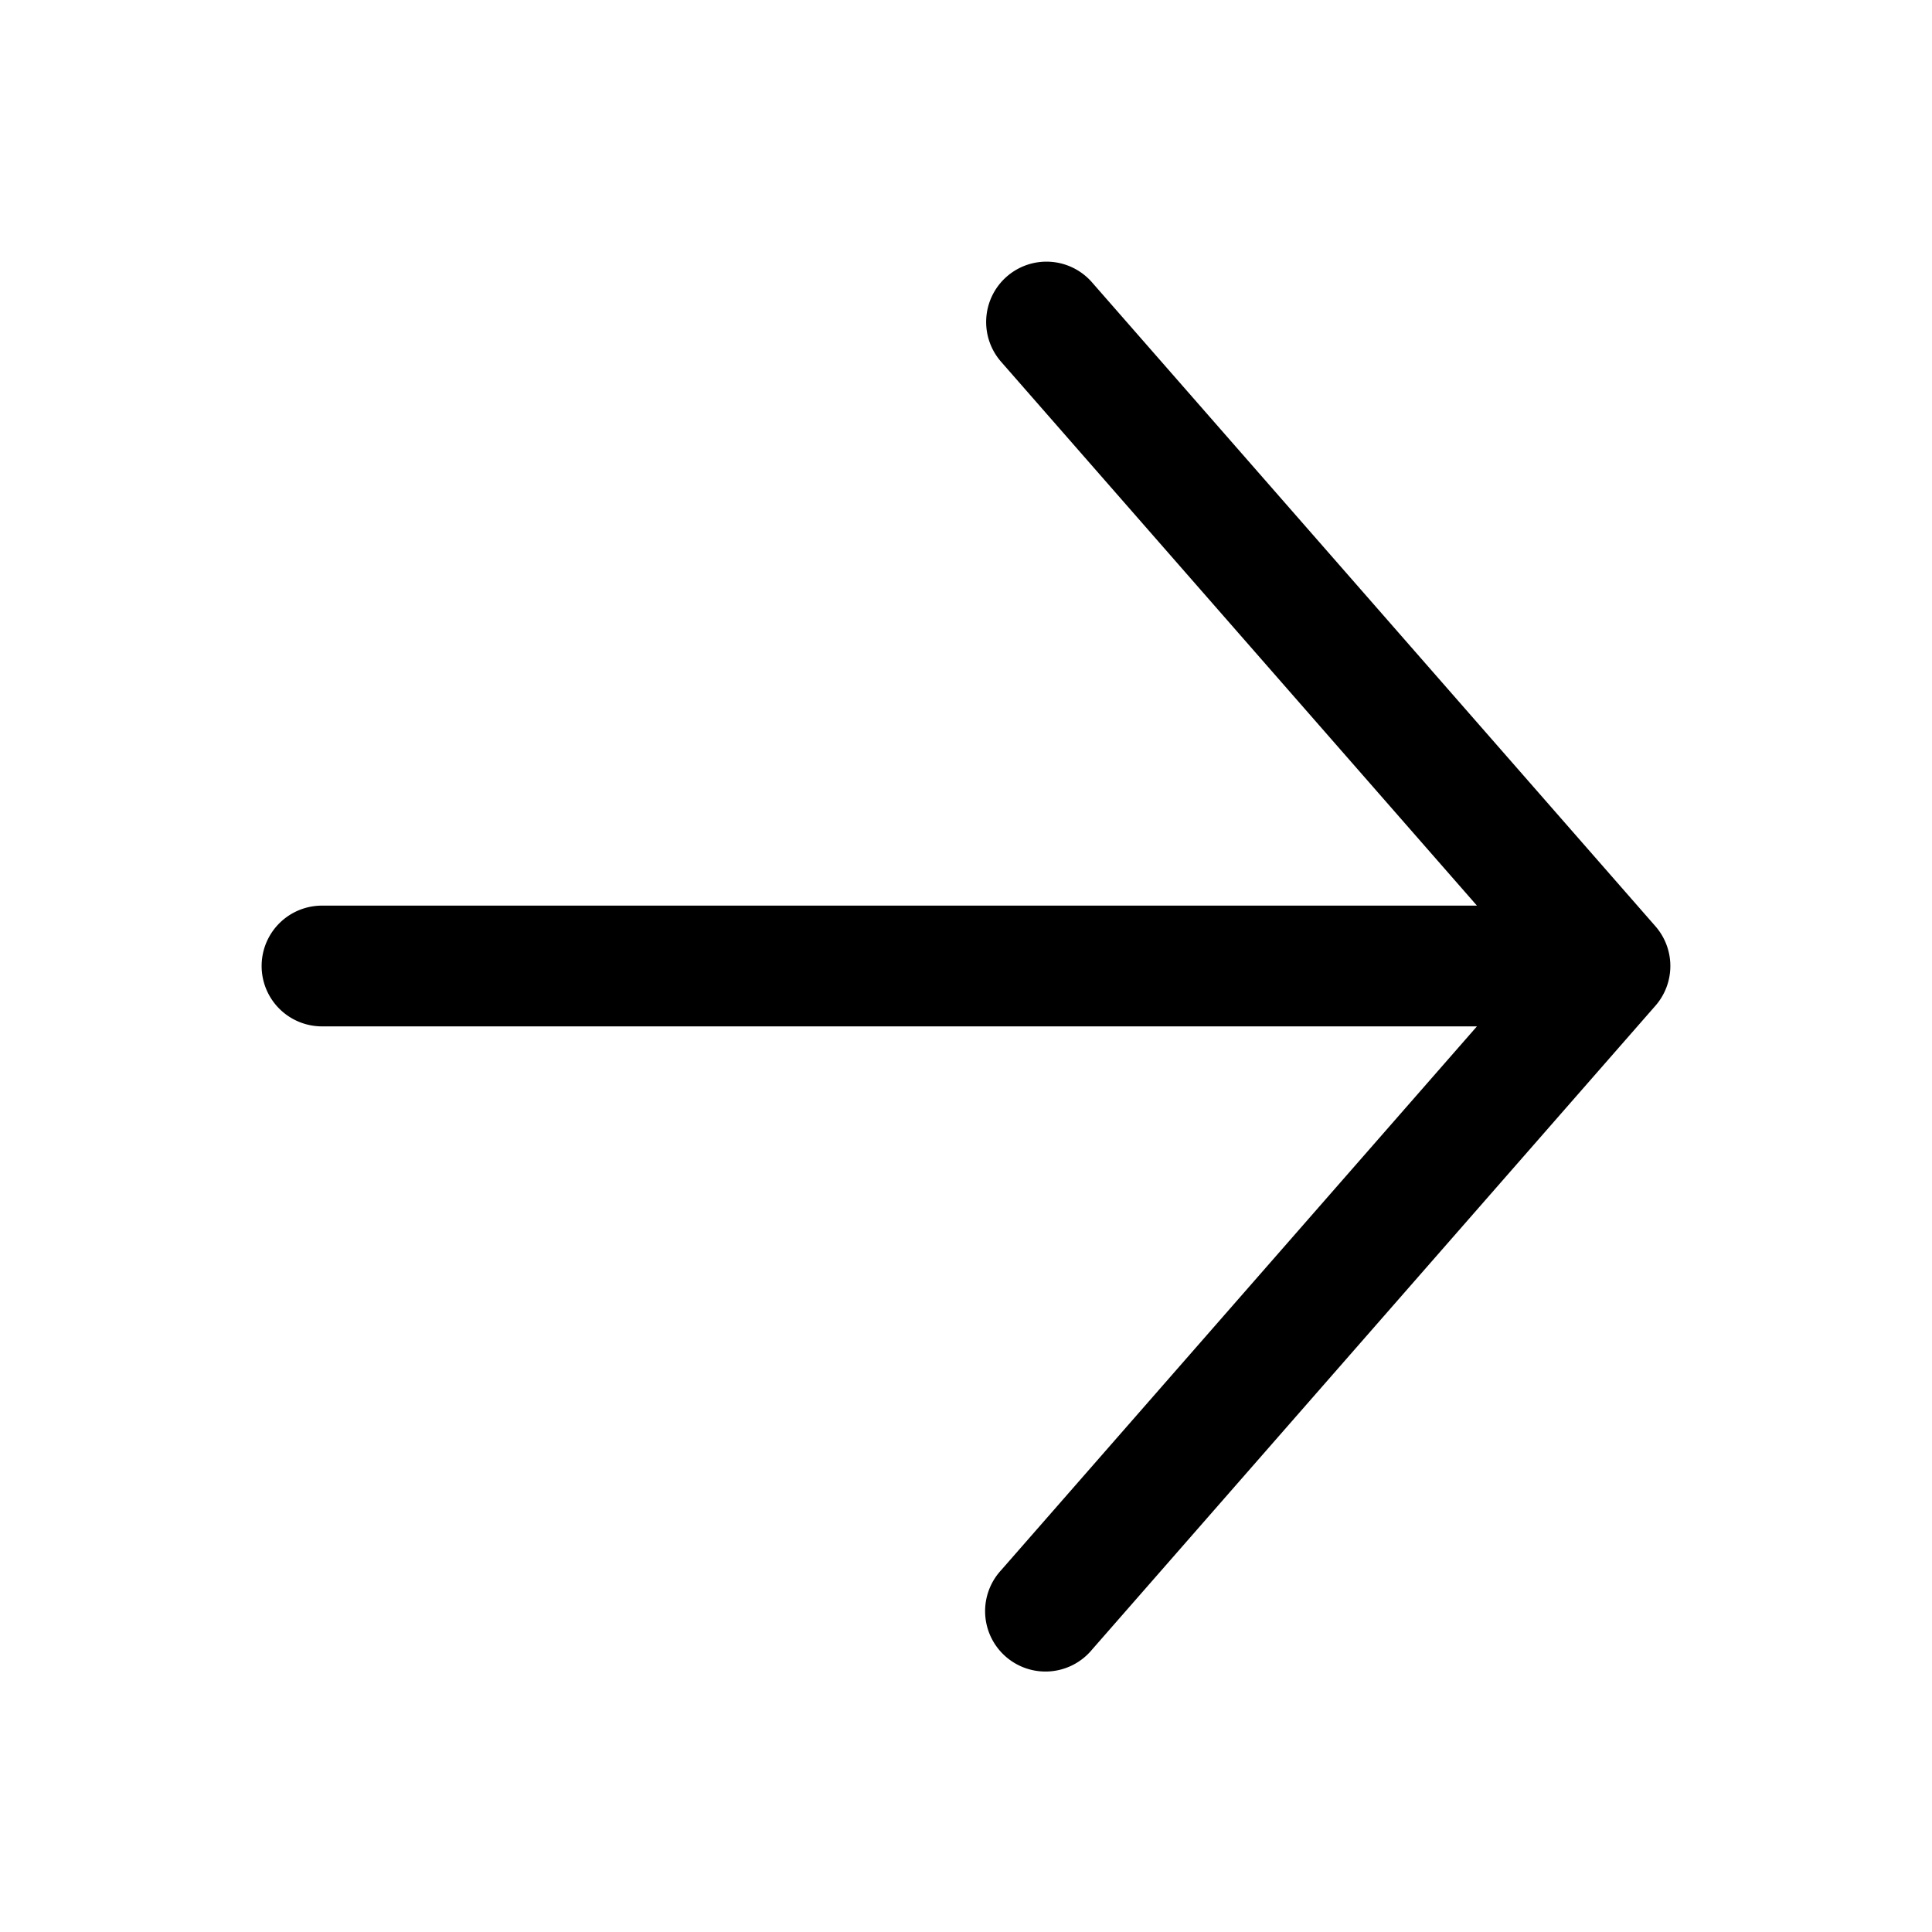 <svg width="24" height="24" viewBox="0 0 24 24" fill="none" xmlns="http://www.w3.org/2000/svg">
  <path
    fill-rule="evenodd"
    clip-rule="evenodd"
    d="M12.506 3.436a.75.75 0 0 1 1.058.07l7 8a.75.75 0 0 1 0 .988l-7 8a.75.75 0 1 1-1.128-.988l5.911-6.756H4a.75.75 0 0 1 0-1.5h14.347l-5.911-6.756a.75.75 0 0 1 .07-1.058Z"
    fill="currentColor"
  />
</svg>
